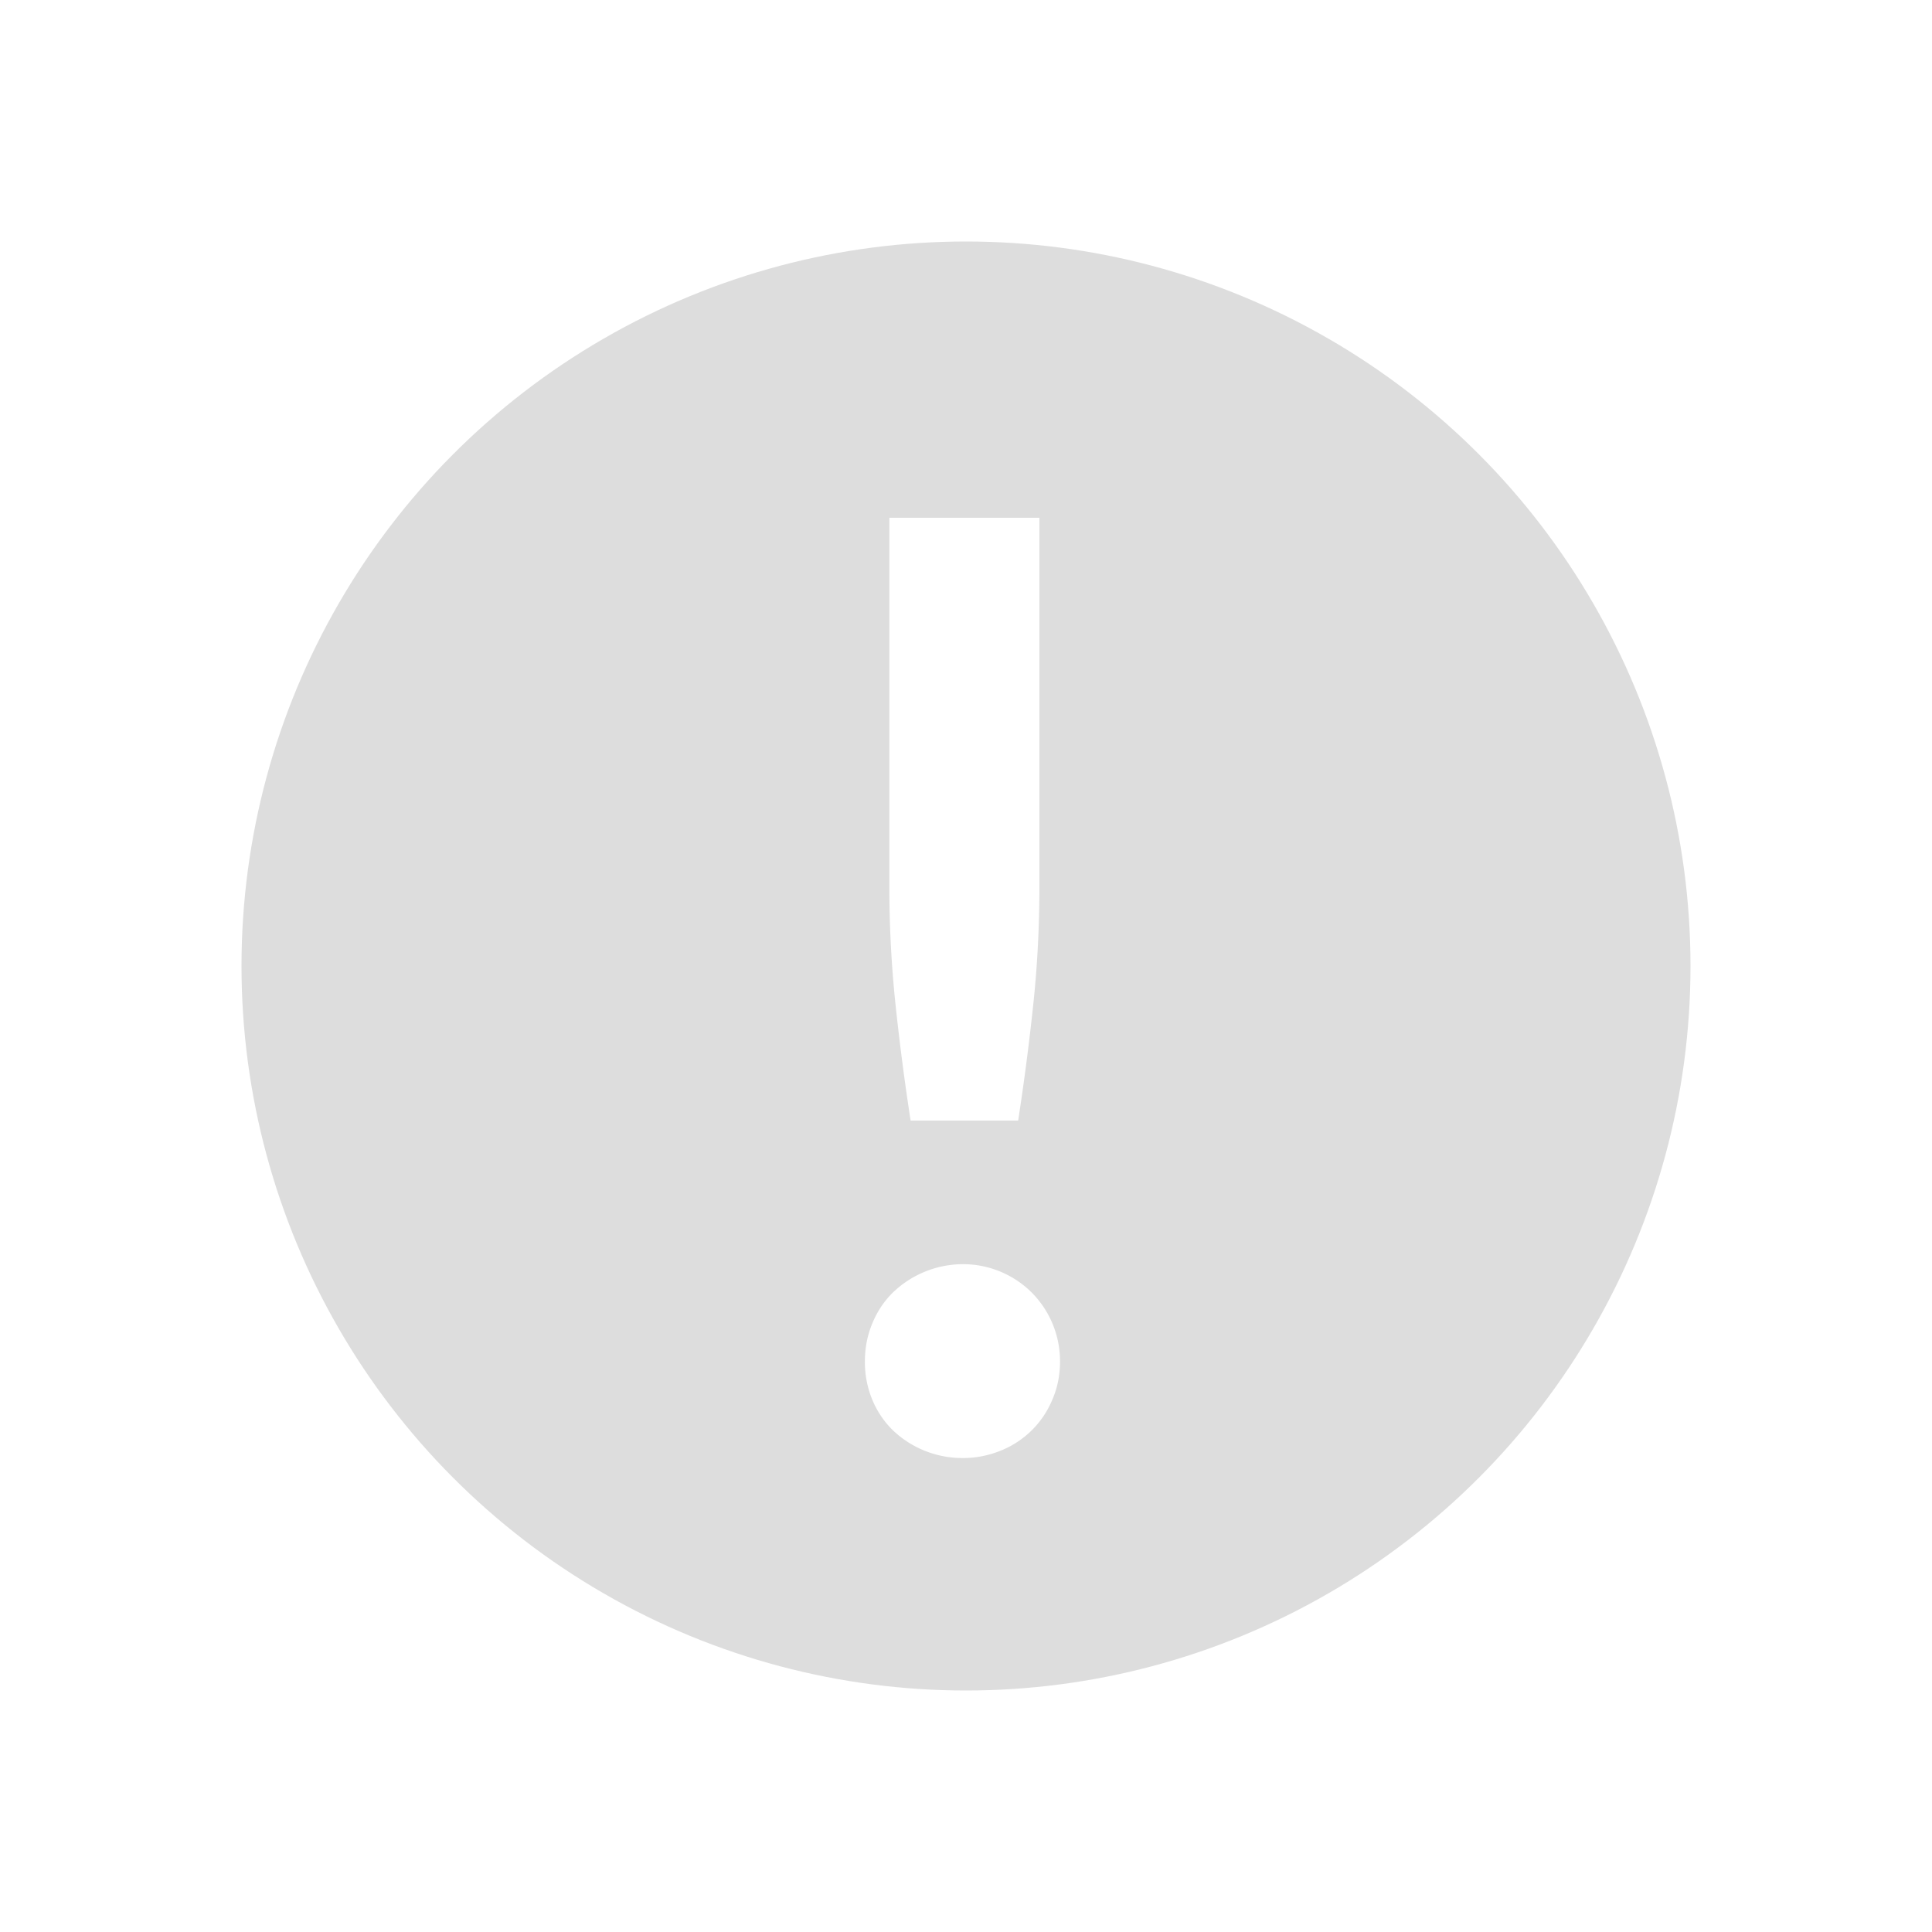 <svg xmlns="http://www.w3.org/2000/svg" width="24" height="24" viewBox="0 0 24 24">
    <g fill="none" fill-rule="evenodd">
        <path fill="#FFF" d="M-292-309H68v640h-360z"/>
        <g>
            <circle cx="12" cy="12" r="9" fill="#DDD"/>
            <path fill="#FFF" d="M12.912 6.432v4.576c0 .485-.024.961-.072 1.428a30.38 30.38 0 0 1-.192 1.484h-1.336a30.38 30.38 0 0 1-.192-1.484 13.95 13.95 0 0 1-.072-1.428V6.432h1.864zm-2.168 10.48c0-.165.03-.323.092-.472.062-.15.147-.277.256-.384a1.26 1.26 0 0 1 .868-.352 1.21 1.21 0 0 1 .856.352 1.21 1.21 0 0 1 .352.856c0 .17-.032.33-.096.476a1.158 1.158 0 0 1-.64.632 1.23 1.23 0 0 1-.472.092 1.251 1.251 0 0 1-.868-.344 1.137 1.137 0 0 1-.256-.38 1.221 1.221 0 0 1-.092-.476z"/>
        </g>
    </g>
</svg>
